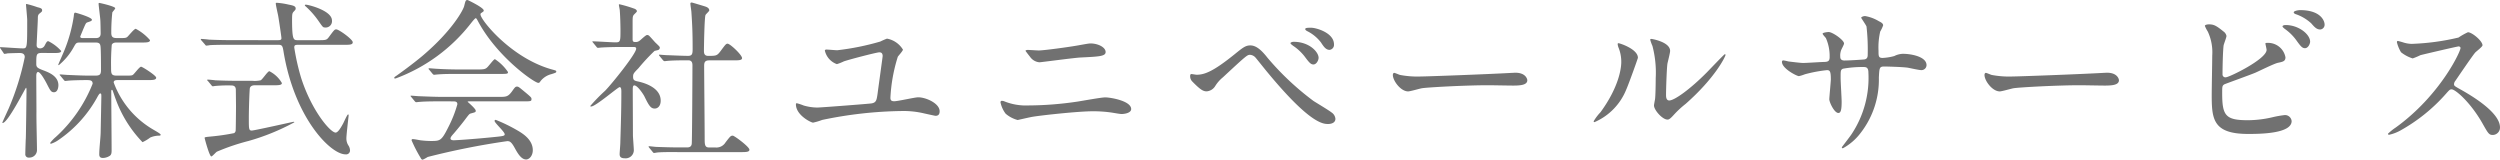 <svg xmlns="http://www.w3.org/2000/svg" width="276.982" height="17.689" viewBox="0 0 276.982 17.689">
  <path id="パス_130456" data-name="パス 130456" d="M-123.6-7.258c.608,0,1.007,0,1.007-.266,0-.247-1.539-1.216-1.672-1.216-.171,0-.7.722-.855.855-.133.133-.228.133-1.007.133h-.836c-.627,0-.627-.228-.627-.931a24.826,24.826,0,0,1,.076-2.489c.114-.209.285-.247.551-.247h2.679c.627,0,1.007,0,1.007-.266a5.476,5.476,0,0,0-1.577-1.254c-.19,0-.779.76-.931.893-.133.114-.266.133-.7.133h-.456c-.437,0-.627-.1-.627-.589a20.55,20.55,0,0,1,.114-2.242c.019-.076.323-.38.323-.475,0-.209-1.71-.589-1.767-.589a.082.082,0,0,0-.076.076c0,.171.171,1.5.19,1.786.019.152.038,1.292.038,1.52,0,.513-.38.513-.551.513h-1.463c-.1,0-.247-.019-.247-.171,0-.019.228-.551.342-.836.266-.608.285-.684.475-.741.342-.114.475-.152.475-.285,0-.266-1.767-.779-1.824-.779-.133,0-.152.038-.19.437a16.518,16.518,0,0,1-1.083,3.857c-.095.228-.627,1.425-.627,1.463,0,.057.038.057.057.057a6.944,6.944,0,0,0,1.672-2.033c.247-.437.285-.475.684-.475h1.71c.418,0,.513.133.551.4.057.3.057,2.185.057,2.641,0,.513-.133.627-.665.627h-.589c-.893,0-2.261-.076-2.413-.076-.114,0-.7-.057-.836-.057-.038,0-.076,0-.076.038s.019.038.1.133l.361.437c.057.076.1.114.171.114.057,0,.342-.038.4-.038.437-.038,1.444-.057,1.9-.057.418,0,.722,0,.722.4A15.859,15.859,0,0,1-133.7-.969a4.092,4.092,0,0,0-.646.684c0,.057.076.076.114.076a3.151,3.151,0,0,0,.684-.323,13.771,13.771,0,0,0,4.5-4.959c.152-.247.19-.285.266-.285.1,0,.114.076.114.361,0,.038-.057,3.04-.076,3.971C-128.763-.779-128.9.3-128.9.969c0,.266.114.4.4.4a1.418,1.418,0,0,0,.779-.247c.152-.114.19-.285.19-.589,0-.931-.038-5.472-.038-6.5,0-.095,0-.209.076-.209.038,0,.076.057.076.076.057.133.266.779.323.912A13.469,13.469,0,0,0-124.108-.38a4.435,4.435,0,0,0,.855-.513,2.469,2.469,0,0,1,.969-.209c.057,0,.19,0,.19-.1s-.437-.342-.722-.513A10.035,10.035,0,0,1-127.3-6.992c0-.266.266-.266.475-.266Zm-10.355-3c.437,0,.836,0,.836-.228a4.651,4.651,0,0,0-1.425-1.083c-.152,0-.209.114-.4.475a.563.563,0,0,1-.494.323c-.38,0-.4-.247-.4-.361,0-.228.133-2.622.133-2.945,0-.342.038-.437.228-.589s.247-.19.247-.323c0-.19-.133-.247-.513-.342a11.83,11.83,0,0,0-1.216-.361c-.038,0-.057.038-.057.076,0,.1.133,1.425.133,1.71,0,3.135,0,3.135-.513,3.135-.4,0-2.147-.133-2.451-.133a.05.05,0,0,0-.057.057c0,.019.019.038.076.114l.3.437c.038.076.076.133.133.133a2.141,2.141,0,0,0,.342-.057c.361-.019,1.14-.038,1.311-.038s.589,0,.589.456a28.808,28.808,0,0,1-1.786,5.7c-.114.247-.7,1.52-.7,1.558a.041.041,0,0,0,.038.038c.57,0,2.527-3.9,2.584-3.9s.057.209.057.247c0,.57-.057,4.9-.076,5.358-.019.209-.057,1.558-.057,1.729a.366.366,0,0,0,.418.4.837.837,0,0,0,.874-.893c0-.589-.076-3.515-.057-4.18,0-.57-.019-3.344-.019-3.971,0-.361.114-.437.19-.437.266,0,.76.893.95,1.254.4.779.494.988.817.988.475,0,.494-.7.494-.779,0-1.007-1.064-1.406-1.539-1.6-.779-.285-.912-.38-.912-.76,0-1.083,0-1.216.665-1.216Zm19.817-1.425c-.893,0-1.729-.019-2.6-.057-.114-.019-.7-.076-.836-.076-.057,0-.076.019-.076.057,0,.019,0,.038.076.114l.38.437c.057.076.1.133.152.133a3.154,3.154,0,0,0,.418-.057c.665-.038,1.957-.038,2.394-.038h5.13c.475,0,.513.114.627.817,1.216,7.277,5.187,11.324,6.859,11.324a.432.432,0,0,0,.494-.475,1.042,1.042,0,0,0-.19-.532,1.414,1.414,0,0,1-.209-.779c0-.4.247-2.451.247-2.508,0-.038,0-.133-.057-.133-.1,0-.456.836-.551,1.007-.247.456-.57,1.007-.836,1.007-.57,0-2.641-2.394-3.819-6.061a25.248,25.248,0,0,1-.76-3.363c0-.266.114-.3.437-.3h5.035c.665,0,1.007,0,1.007-.285,0-.323-1.539-1.425-1.824-1.425-.19,0-.247.076-.836.874-.247.323-.342.323-1.216.323h-2.2c-.475,0-.627,0-.646-2.014,0-.874,0-.969.209-1.178.171-.19.19-.209.19-.323,0-.247-.247-.323-.741-.418a8.25,8.25,0,0,0-1.33-.209c-.057,0-.133,0-.133.057,0,.209.228,1.178.266,1.387.057.3.361,2.318.361,2.47,0,.171-.076.228-.4.228Zm4.446,5c.646,0,1.026,0,1.026-.247a3.305,3.305,0,0,0-1.387-1.311c-.19,0-.76.912-.969,1.007a3.065,3.065,0,0,1-.912.057h-1.5c-.874,0-1.729-.019-2.6-.057-.114-.019-.7-.076-.836-.076-.038,0-.076.019-.076.038,0,.038.019.057.1.133l.361.437c.057.076.1.133.171.133.038,0,.228-.038.266-.038a14.819,14.819,0,0,1,1.729-.057c.19,0,.532,0,.551.456,0,.076.019,1.691.019,1.843,0,.228-.019,2.565-.038,2.717a.384.384,0,0,1-.171.266,24.1,24.1,0,0,1-2.622.38c-.589.057-.646.076-.646.152,0,.057.532,2.052.741,2.052.114,0,.513-.475.627-.532a23.949,23.949,0,0,1,3.477-1.178,24.567,24.567,0,0,0,5.092-2.071c0-.057-.076-.057-.1-.057-.038,0-4.332.969-4.617.969-.323,0-.323-.19-.323-1.349s.076-3.154.114-3.344c.076-.3.4-.323.532-.323Zm3.572-8.873c-.019.038.057.114.114.152a9.471,9.471,0,0,1,1.463,1.691c.4.57.437.627.646.627a.7.7,0,0,0,.779-.779c0-1.1-2.622-1.748-2.888-1.748C-106.039-15.618-106.115-15.6-106.115-15.561Zm10.07,8.113a18.841,18.841,0,0,0,8.322-6.1c.152-.19.456-.57.532-.57s.114.057.323.456c2.147,3.914,6.194,6.707,6.612,6.707.114,0,.171-.057.247-.19a2.228,2.228,0,0,1,1.216-.779c.475-.152.532-.171.532-.285,0-.1,0-.1-.532-.247-4.5-1.273-7.866-5.491-7.866-6.08,0-.076.019-.133.133-.19.19-.133.228-.152.228-.247,0-.323-1.767-1.159-1.786-1.159-.228,0-.228.076-.38.665-.095.418-1.292,2.679-4.541,5.453C-94.24-8.968-95.8-7.866-95.931-7.771c-.228.152-.285.19-.285.266C-96.216-7.41-96.1-7.429-96.045-7.448ZM-89.794-4.9c.323,0,.57,0,.57.323a13.294,13.294,0,0,1-.988,2.508c-.779,1.558-.912,1.558-1.976,1.558a10.069,10.069,0,0,1-1.121-.076c-.114-.019-.7-.133-.836-.133-.057,0-.152,0-.152.133a15.011,15.011,0,0,0,1.045,2.014.216.216,0,0,0,.19.133,3.972,3.972,0,0,0,.551-.3A83.174,83.174,0,0,1-83.7-.494c.266,0,.437.057.8.7.342.627.741,1.33,1.292,1.33.361,0,.741-.418.741-1.026,0-1.2-1.178-1.881-1.691-2.185A17.672,17.672,0,0,0-84.968-2.85c-.057,0-.133.019-.133.114,0,.228,1.121,1.2,1.121,1.482,0,.19-.152.209-1.52.342-2.109.209-3.9.323-4.142.323-.076,0-.342-.019-.342-.19s.19-.361.266-.456c.114-.114.893-1.045,1.292-1.577.475-.627.513-.684.665-.741.57-.152.57-.152.57-.323,0-.209-.893-.969-.893-.969,0-.057.076-.057.266-.057H-82c.893,0,.988,0,.988-.247,0-.171,0-.19-.969-.988-.437-.361-.494-.4-.646-.4-.171,0-.247.114-.532.513-.456.627-.665.627-1.463.627H-90.9c-.665,0-1.672-.038-2.6-.076-.114,0-.7-.057-.836-.057-.038,0-.076,0-.076.038,0,.019.057.076.1.133l.361.437c.076.076.1.114.171.114.057,0,.342-.038.4-.038.513-.038.988-.057,2.394-.057Zm.874-3.534c-.76,0-1.672-.019-2.6-.076-.114,0-.7-.057-.836-.057-.038,0-.057.019-.057.038,0,.038,0,.057.076.133l.361.437c.076.076.114.114.171.114s.342-.038.4-.038c.7-.057,1.254-.057,2.413-.057h4.37c.912,0,1.007,0,1.007-.209a5.152,5.152,0,0,0-1.444-1.425c-.1,0-.323.285-.627.646-.38.456-.418.494-1.349.494ZM-67.6.684c.076.1.114.133.171.133s.342-.057.4-.057C-66.367.7-65.094.722-64.638.722h6.745c.627,0,1.026,0,1.026-.266,0-.323-1.672-1.558-1.843-1.558-.228,0-.285.076-.8.741a1.18,1.18,0,0,1-1.121.57h-.7c-.494,0-.494-.342-.494-1.045,0-1.273-.057-6.84-.057-7.98,0-.342.038-.627.551-.627h2.641c.608,0,1.007,0,1.007-.247,0-.361-1.33-1.6-1.6-1.6-.171,0-.228.076-.779.817-.4.532-.494.532-1.387.532-.456,0-.456-.361-.456-.589,0-.513.057-3.667.171-3.933.038-.1.418-.418.418-.513,0-.323-.4-.418-.57-.475-.133-.038-1.311-.4-1.368-.4-.114,0-.152.038-.152.133,0,.152.114.817.114.969.095,1.425.133,2.28.133,4.028,0,.532-.038.779-.494.779-.646,0-2.185-.076-2.375-.076-.1,0-.779-.057-.8-.057s-.057,0-.057.038,0,.038.076.133l.361.437c.076.076.114.114.171.114.076,0,.342-.038.4-.038.665-.057,1.767-.057,2.242-.057.456,0,.456.4.456.589,0,.988-.038,8.3-.076,8.645-.038.418-.38.418-.551.418h-.741c-1.064,0-2.052-.038-2.6-.057-.133,0-.722-.076-.836-.076a.061.061,0,0,0-.057.057c0,.019,0,.019.076.114Zm-6.213-11.628c.057.076.1.114.171.114.057,0,.342-.038.4-.038.665-.038,1.463-.057,2.2-.057h1.33c.171,0,.3.019.3.19,0,.551-2.679,3.876-3.439,4.655A19.121,19.121,0,0,0-74.5-4.389c0,.057.057.057.1.057.494,0,2.964-2.147,3.154-2.147s.19.323.19.532c0,2.242-.076,4.218-.114,5.624,0,.209-.076,1.083-.076,1.273,0,.266.114.456.57.456A.907.907,0,0,0-69.673.532c0-.266-.1-1.444-.1-1.691,0-.779-.019-4.294-.019-5.016,0-.228,0-.494.171-.494.361,0,.988.969,1.1,1.178.494,1.007.7,1.387,1.159,1.387.342,0,.665-.285.665-.874,0-1.444-1.786-1.957-2.432-2.109-.456-.095-.627-.133-.627-.532,0-.342.057-.4.608-.969a21.87,21.87,0,0,1,1.767-1.9c.057-.019.323-.076.38-.095a.286.286,0,0,0,.209-.247c0-.114-.038-.152-.456-.551-.057-.038-.456-.513-.684-.741a.359.359,0,0,0-.266-.133c-.171,0-.722.57-.855.646a.677.677,0,0,1-.456.133c-.19,0-.3-.038-.3-.3v-1.6c0-.8,0-.893.095-1.064.038-.076.38-.361.38-.437,0-.133-.114-.209-.209-.266a14.607,14.607,0,0,0-1.71-.513c-.019,0-.076,0-.076.038,0,.114.1.551.1.646.057.722.076,1.843.076,2.128,0,1.273,0,1.406-.532,1.406-.4,0-2.147-.114-2.508-.114-.019,0-.076,0-.076.038,0,.019.019.038.1.133Zm26.676.38c-.171,0-1.007-.076-1.2-.076-.057,0-.171.019-.171.114a2.072,2.072,0,0,0,1.33,1.5,4.872,4.872,0,0,0,.76-.3c.513-.19,3.648-1.007,3.933-1.007.114,0,.38,0,.38.418,0,.076-.494,3.61-.57,4.218-.1.646-.133.95-.7,1.026-.209.038-5.6.456-5.985.456a5.625,5.625,0,0,1-1.5-.228,5.647,5.647,0,0,0-.741-.247c-.1,0-.114.038-.114.114,0,1.216,1.691,2.033,1.9,2.033a6.768,6.768,0,0,0,1.007-.3,45.615,45.615,0,0,1,8.854-.988,9.829,9.829,0,0,1,2.451.266c.076.019,1.2.266,1.254.266.437,0,.456-.342.456-.513,0-.855-1.5-1.539-2.375-1.539-.38,0-2.242.437-2.66.437-.266,0-.418-.076-.418-.38a17.973,17.973,0,0,1,.817-4.541c.057-.114.57-.646.57-.8a2.611,2.611,0,0,0-1.767-1.216,7.993,7.993,0,0,0-.741.323A28.535,28.535,0,0,1-47.139-10.564Zm18.468,5.643a.808.808,0,0,0-.209-.038.151.151,0,0,0-.171.171,3.154,3.154,0,0,0,.57,1.254,3.363,3.363,0,0,0,1.33.7c.019,0,1.406-.323,1.672-.361,1.045-.171,5.054-.608,6.65-.608a14.237,14.237,0,0,1,2.147.152c.456.076.893.152,1.045.152.323,0,1.064-.114,1.064-.551,0-.912-2.318-1.292-2.869-1.292-.456,0-2.622.4-3.135.475a37.566,37.566,0,0,1-5.377.418A6.421,6.421,0,0,1-28.671-4.921Zm2.66-5.681c-.114,0-.266.038-.266.1,0,.038.456.608.513.684a1.414,1.414,0,0,0,1.026.589c.152,0,3.819-.494,4.56-.532,2.071-.1,2.774-.133,2.774-.608,0-.513-.817-.95-1.691-.95-.228,0-1.387.228-1.653.266-.76.133-3.477.513-4.085.513C-25.023-10.545-25.9-10.6-26.011-10.6ZM-1.368-11.1c-.532,0-.836.247-1.729.969-2.375,1.919-3.344,2.28-4.218,2.28-.095,0-.494-.076-.589-.076-.114,0-.133.133-.133.228a.816.816,0,0,0,.228.589c.874.893,1.2,1.1,1.6,1.1a1.216,1.216,0,0,0,.95-.589,3.967,3.967,0,0,1,.855-.969c2.679-2.489,2.7-2.489,3.021-2.489a.9.9,0,0,1,.57.285C-.608-9.538.323-8.36.551-8.094c4.712,5.7,6.156,5.7,6.707,5.7.342,0,.8-.133.8-.57a.937.937,0,0,0-.418-.7c-.247-.209-1.672-1.064-2-1.273A30.435,30.435,0,0,1,.551-9.709C.038-10.355-.608-11.1-1.368-11.1Zm6.821-1.957c-.361,0-.741-.019-.741.152,0,.038.038.133.228.228a4.381,4.381,0,0,1,1.52,1.254c.285.437.532.817.95.817A.558.558,0,0,0,7.9-11.21C7.9-12.5,5.947-13.034,5.453-13.053ZM3.42-11.5c-.152,0-.342.076-.342.152s.19.209.285.285a5.43,5.43,0,0,1,1.292,1.2c.532.722.7.874.969.874.342,0,.57-.475.57-.741C6.194-10.355,5.187-11.5,3.42-11.5ZM17.537-7.657a10.347,10.347,0,0,1-2.318-.171c-.095-.019-.551-.228-.646-.228s-.152.114-.152.228c0,.646.874,1.824,1.691,1.824.228,0,1.254-.3,1.482-.342.456-.1,4.807-.342,7.429-.342.38,0,2.28.038,2.717.038.8,0,1.577-.057,1.577-.589,0-.133-.171-.836-1.33-.836-.1,0-.3.019-.418.019C24.795-7.9,18.164-7.657,17.537-7.657ZM41.572-9.728c0-.969-2.014-1.615-2.147-1.615-.076,0-.095.038-.095.1a1.41,1.41,0,0,0,.076.342,4.167,4.167,0,0,1,.323,1.634c0,.627-.209,2.7-2.3,5.567A5.38,5.38,0,0,0,36.67-2.7a.089.089,0,0,0,.095.1,6.616,6.616,0,0,0,3.515-3.61C40.6-6.935,41.572-9.671,41.572-9.728Zm3.344,6.84c.133-.019.3-.152.627-.513a10.557,10.557,0,0,1,1.311-1.216c3.325-2.926,4.427-5.282,4.427-5.434a.082.082,0,0,0-.076-.076c-.076,0-1.691,1.71-2.014,2.033C47.367-6.251,45.619-5,45.049-5c-.342,0-.361-.38-.361-.627,0-.627.076-2.926.152-3.439.038-.209.3-1.2.3-1.425,0-.988-2-1.33-2.09-1.33-.038,0-.114.019-.114.1a4.938,4.938,0,0,0,.247.684,11.65,11.65,0,0,1,.361,3.572c0,.475-.019,1.976-.076,2.337-.019.1-.114.589-.114.684C43.358-3.914,44.365-2.793,44.916-2.888ZM57.665-9.443a.154.154,0,0,0-.133.171c0,.741,1.653,1.577,1.881,1.577a4.474,4.474,0,0,0,.665-.209A15.46,15.46,0,0,1,62.51-8.36c.323,0,.437.114.437,1.026,0,.19-.171,2.014-.171,2.2,0,.323.551,1.52,1.007,1.52.266,0,.361-.342.361-1.254,0-.361-.114-2.2-.114-2.622,0-.817,0-.893.247-1.026a12.152,12.152,0,0,1,2.261-.19c.266,0,.57,0,.57.608a11.254,11.254,0,0,1-1.843,6.8c-.152.247-1.1,1.463-1.1,1.482A.11.11,0,0,0,64.277.3a6.134,6.134,0,0,0,1.976-1.71,9.607,9.607,0,0,0,2.014-6.118c.057-1.1.057-1.235.627-1.235.038,0,1.938.038,2.584.133.209.038,1.235.266,1.463.266a.561.561,0,0,0,.608-.551c0-.931-1.672-1.254-2.622-1.254a2.264,2.264,0,0,0-.95.247,5.9,5.9,0,0,1-1.292.209c-.456,0-.456-.19-.456-.8a7.8,7.8,0,0,1,.19-2.128,3.779,3.779,0,0,0,.323-.684c0-.228-.285-.361-.475-.456a4.356,4.356,0,0,0-1.52-.57c-.228,0-.437.114-.437.19,0,.038.532.8.589.969a22.833,22.833,0,0,1,.133,3.1c0,.19,0,.513-.418.551-.475.038-1.672.114-2.166.114-.266,0-.456-.114-.456-.4a1.726,1.726,0,0,1,.076-.684c.019-.114.342-.665.342-.8,0-.38-1.273-1.273-1.71-1.273-.1,0-.665.057-.665.19,0,.076.3.4.361.475A4.925,4.925,0,0,1,62.814-9.8c0,.456-.209.513-.57.532-.342,0-1.995.114-2.375.114-.247,0-1.349-.133-1.634-.171A5.04,5.04,0,0,0,57.665-9.443ZM83.087-7.657a10.347,10.347,0,0,1-2.318-.171c-.1-.019-.551-.228-.646-.228s-.152.114-.152.228c0,.646.874,1.824,1.691,1.824.228,0,1.254-.3,1.482-.342.456-.1,4.807-.342,7.429-.342.38,0,2.28.038,2.717.038.8,0,1.577-.057,1.577-.589,0-.133-.171-.836-1.33-.836-.1,0-.3.019-.418.019C90.345-7.9,83.714-7.657,83.087-7.657Zm21.736-5.776c-.171,0-.437.057-.437.171a3.881,3.881,0,0,0,.323.627,5.4,5.4,0,0,1,.494,2.66c0,.627-.057,3.61-.057,4.294,0,2.7.095,4.389,4.028,4.389,1.178,0,4.826,0,4.826-1.425a.735.735,0,0,0-.76-.665,11.164,11.164,0,0,0-1.311.228,12.1,12.1,0,0,1-2.774.342c-2.489,0-2.85-.513-2.85-3,0-.722,0-.817.228-.969.1-.057,2.907-1.064,3.439-1.292.361-.152,2.071-1.007,2.508-1.1.551-.114.836-.171.836-.608a1.956,1.956,0,0,0-1.957-1.6c-.133,0-.266,0-.266.076,0,.057.133.589.133.7,0,1.026-4.142,3.04-4.522,3.04a.318.318,0,0,1-.361-.342c0-.8.038-2.489.114-3.154.019-.171.323-.912.323-1.083a.788.788,0,0,0-.323-.494C105.64-13.3,105.374-13.433,104.823-13.433Zm10.108-1.577c-.228,0-.7.095-.7.247,0,.057.057.152.247.209a4.825,4.825,0,0,1,1.691,1.007c.38.437.608.684,1.007.684a.528.528,0,0,0,.475-.57C117.648-13.775,117.268-15.01,114.931-15.01Zm-1.6,1.653c-.171,0-.342.057-.342.152,0,.076.19.228.266.285a5.463,5.463,0,0,1,1.254,1.235c.513.722.684.893.969.893.361,0,.57-.494.57-.722C116.052-12.312,114.8-13.357,113.335-13.357Zm19.38,2.527c.057.3-2.2,5.225-7.163,8.816a5.862,5.862,0,0,0-.874.7c0,.114.095.114.133.114a4.667,4.667,0,0,0,1.178-.437A19.089,19.089,0,0,0,131.062-5.7c.418-.475.475-.532.665-.532.418,0,2.09,1.444,3.4,3.743.665,1.178.741,1.311,1.178,1.311a.82.82,0,0,0,.779-.836c0-1.729-3.4-3.648-4.256-4.142-.8-.437-.836-.475-.836-.646a.625.625,0,0,1,.152-.38c.3-.437,1.805-2.66,2.185-3.116.114-.133.817-.646.817-.817,0-.475-1.159-1.444-1.615-1.444a7.253,7.253,0,0,0-1.045.589,26.293,26.293,0,0,1-5.206.7,3.385,3.385,0,0,1-1.007-.19c-.057-.019-.475-.133-.494-.133-.1,0-.114.057-.114.152a3.877,3.877,0,0,0,.456,1.1,3.965,3.965,0,0,0,1.292.684,8.208,8.208,0,0,0,.855-.361c.1-.038,4.085-.969,4.218-.969A.213.213,0,0,1,132.715-10.83Z" transform="translate(139.897 16.131)" fill="#717171"/>
</svg>
